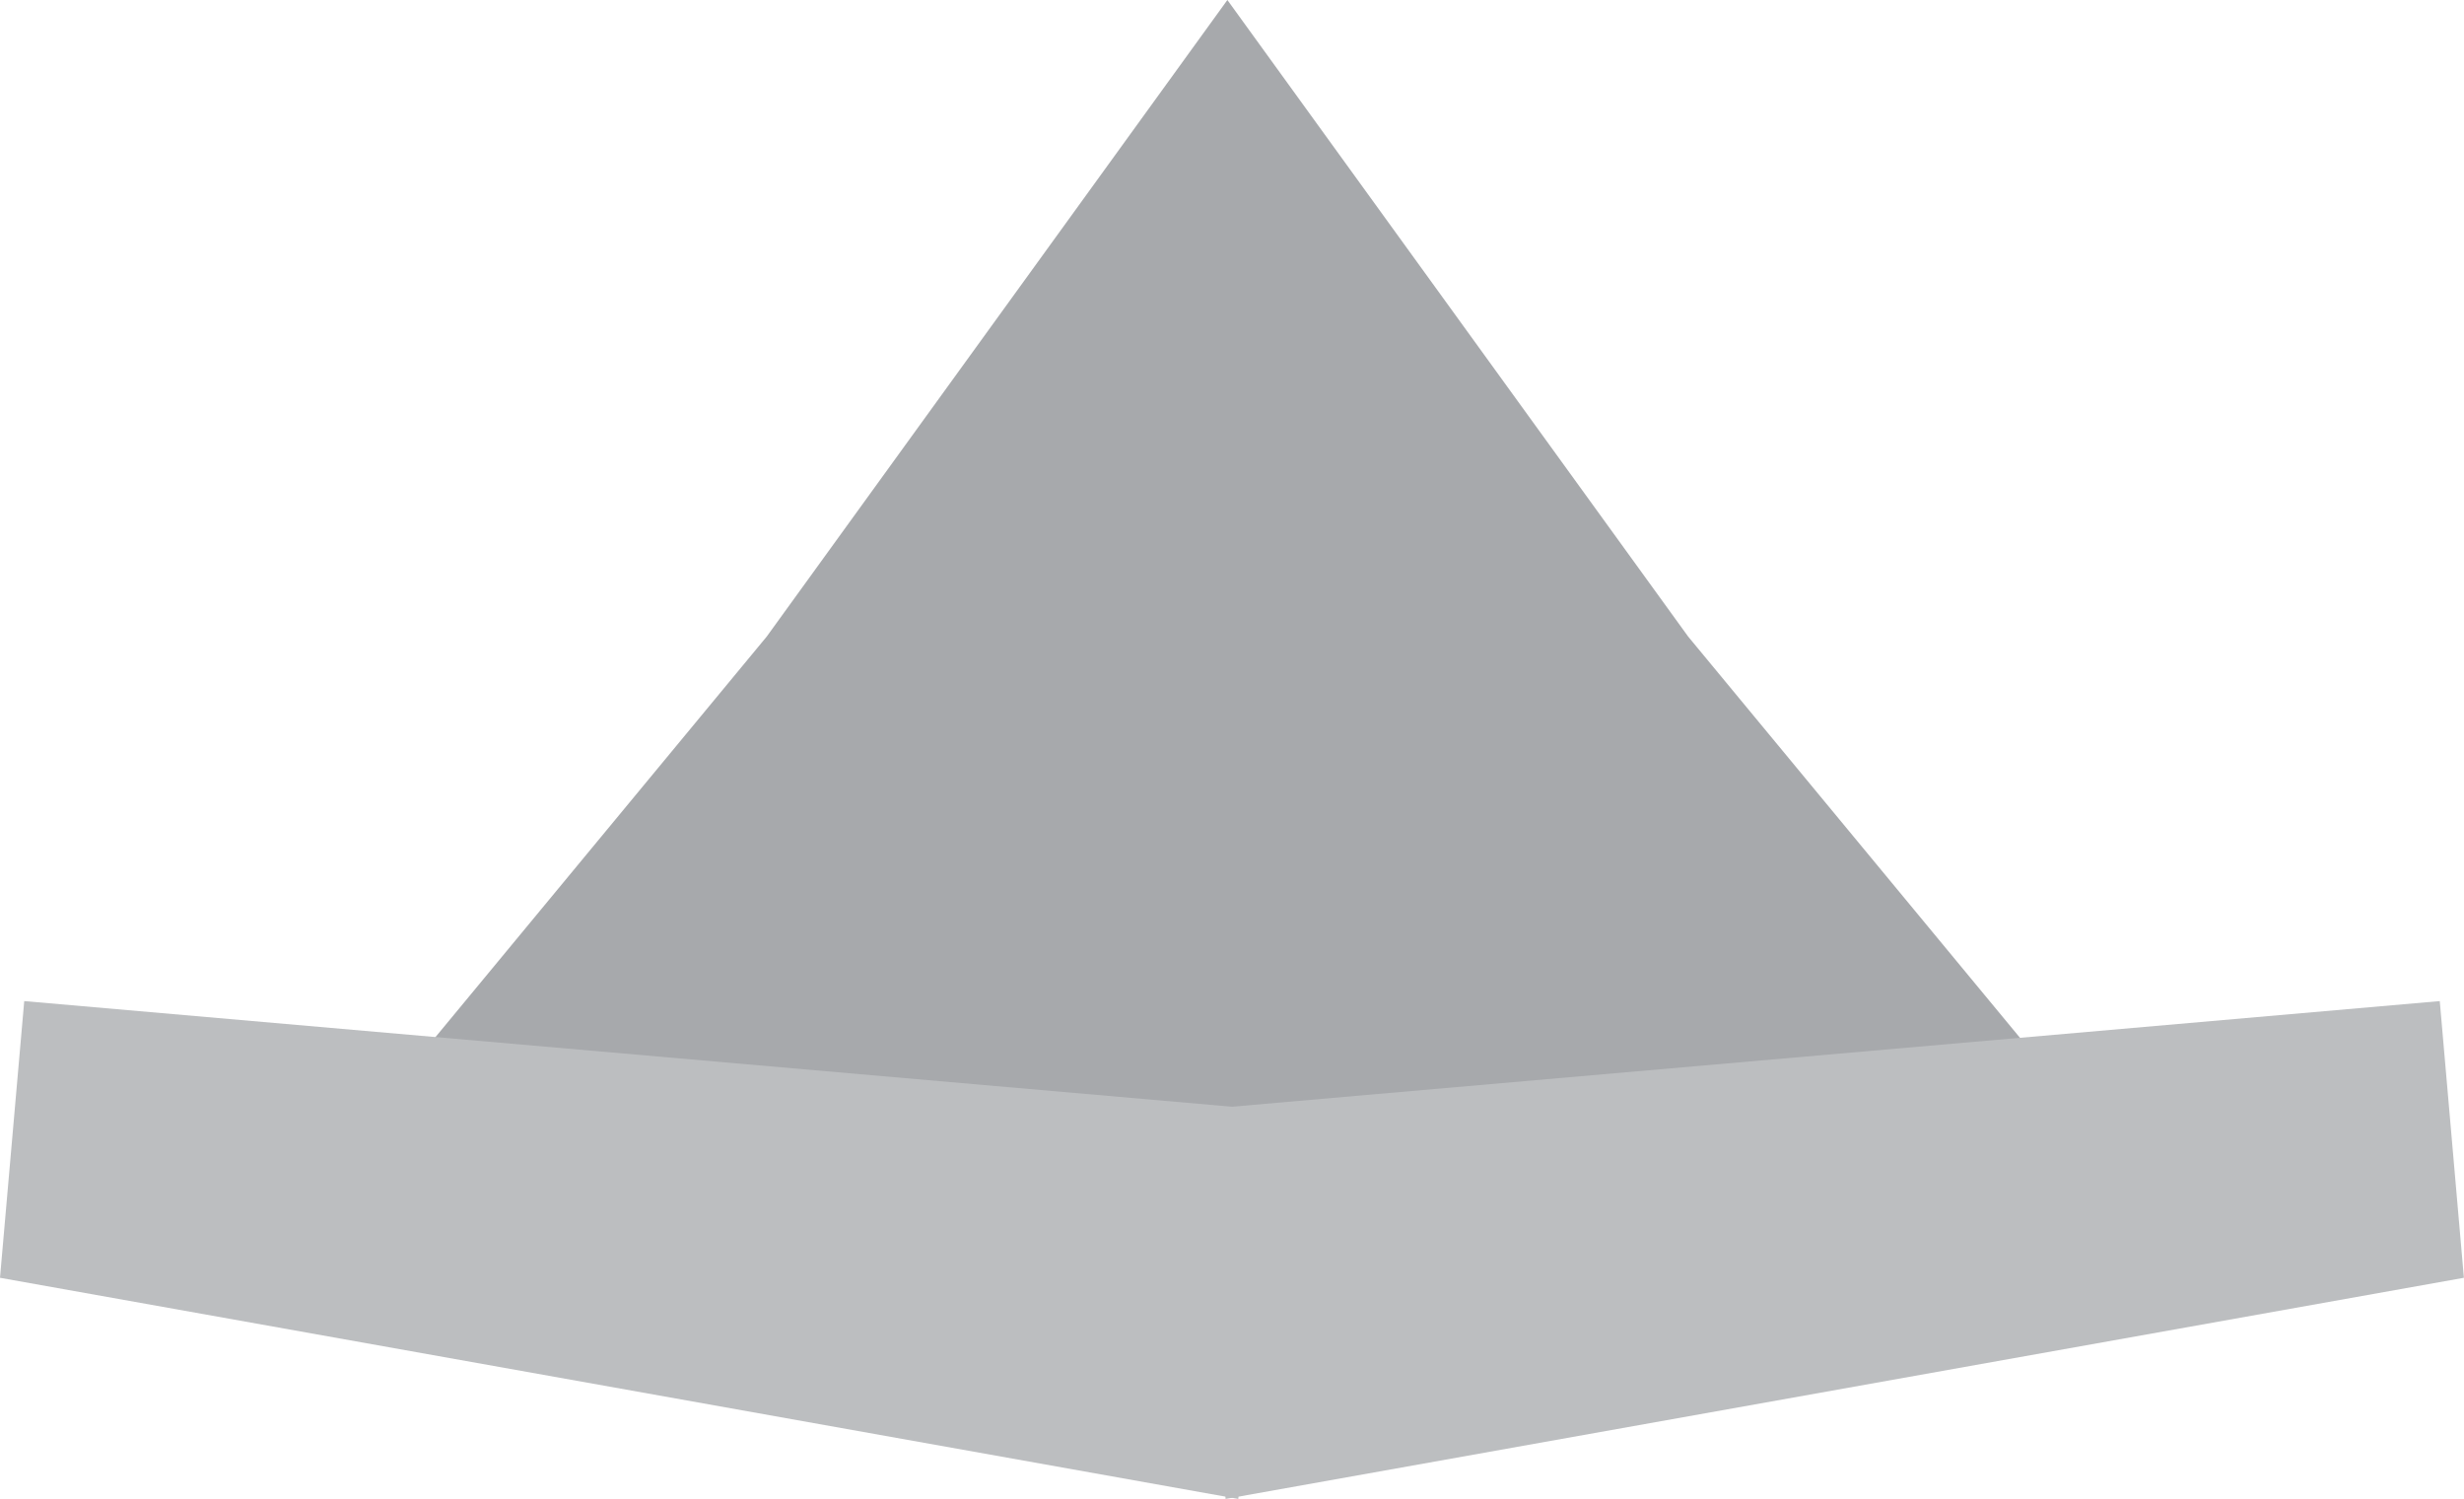 <svg xmlns="http://www.w3.org/2000/svg" viewBox="0 0 218.6 132.99"><defs><style>.cls-1{fill:#a7a9ac;}.cls-2{fill:#bcbec0;}</style></defs><g id="Layer_2" data-name="Layer 2"><g id="Layer_1-2" data-name="Layer 1"><polygon class="cls-1" points="108.89 0 149.77 56.48 190.64 105.9 108.89 105.9 27.15 105.9 68.02 56.48 108.89 0"/><polygon class="cls-2" points="218.59 113.37 108.73 132.99 106.58 98.43 216.45 88.82 218.59 113.37"/><polygon class="cls-2" points="109.86 132.99 0 113.37 2.15 88.82 112.01 98.43 109.86 132.99"/></g></g></svg>